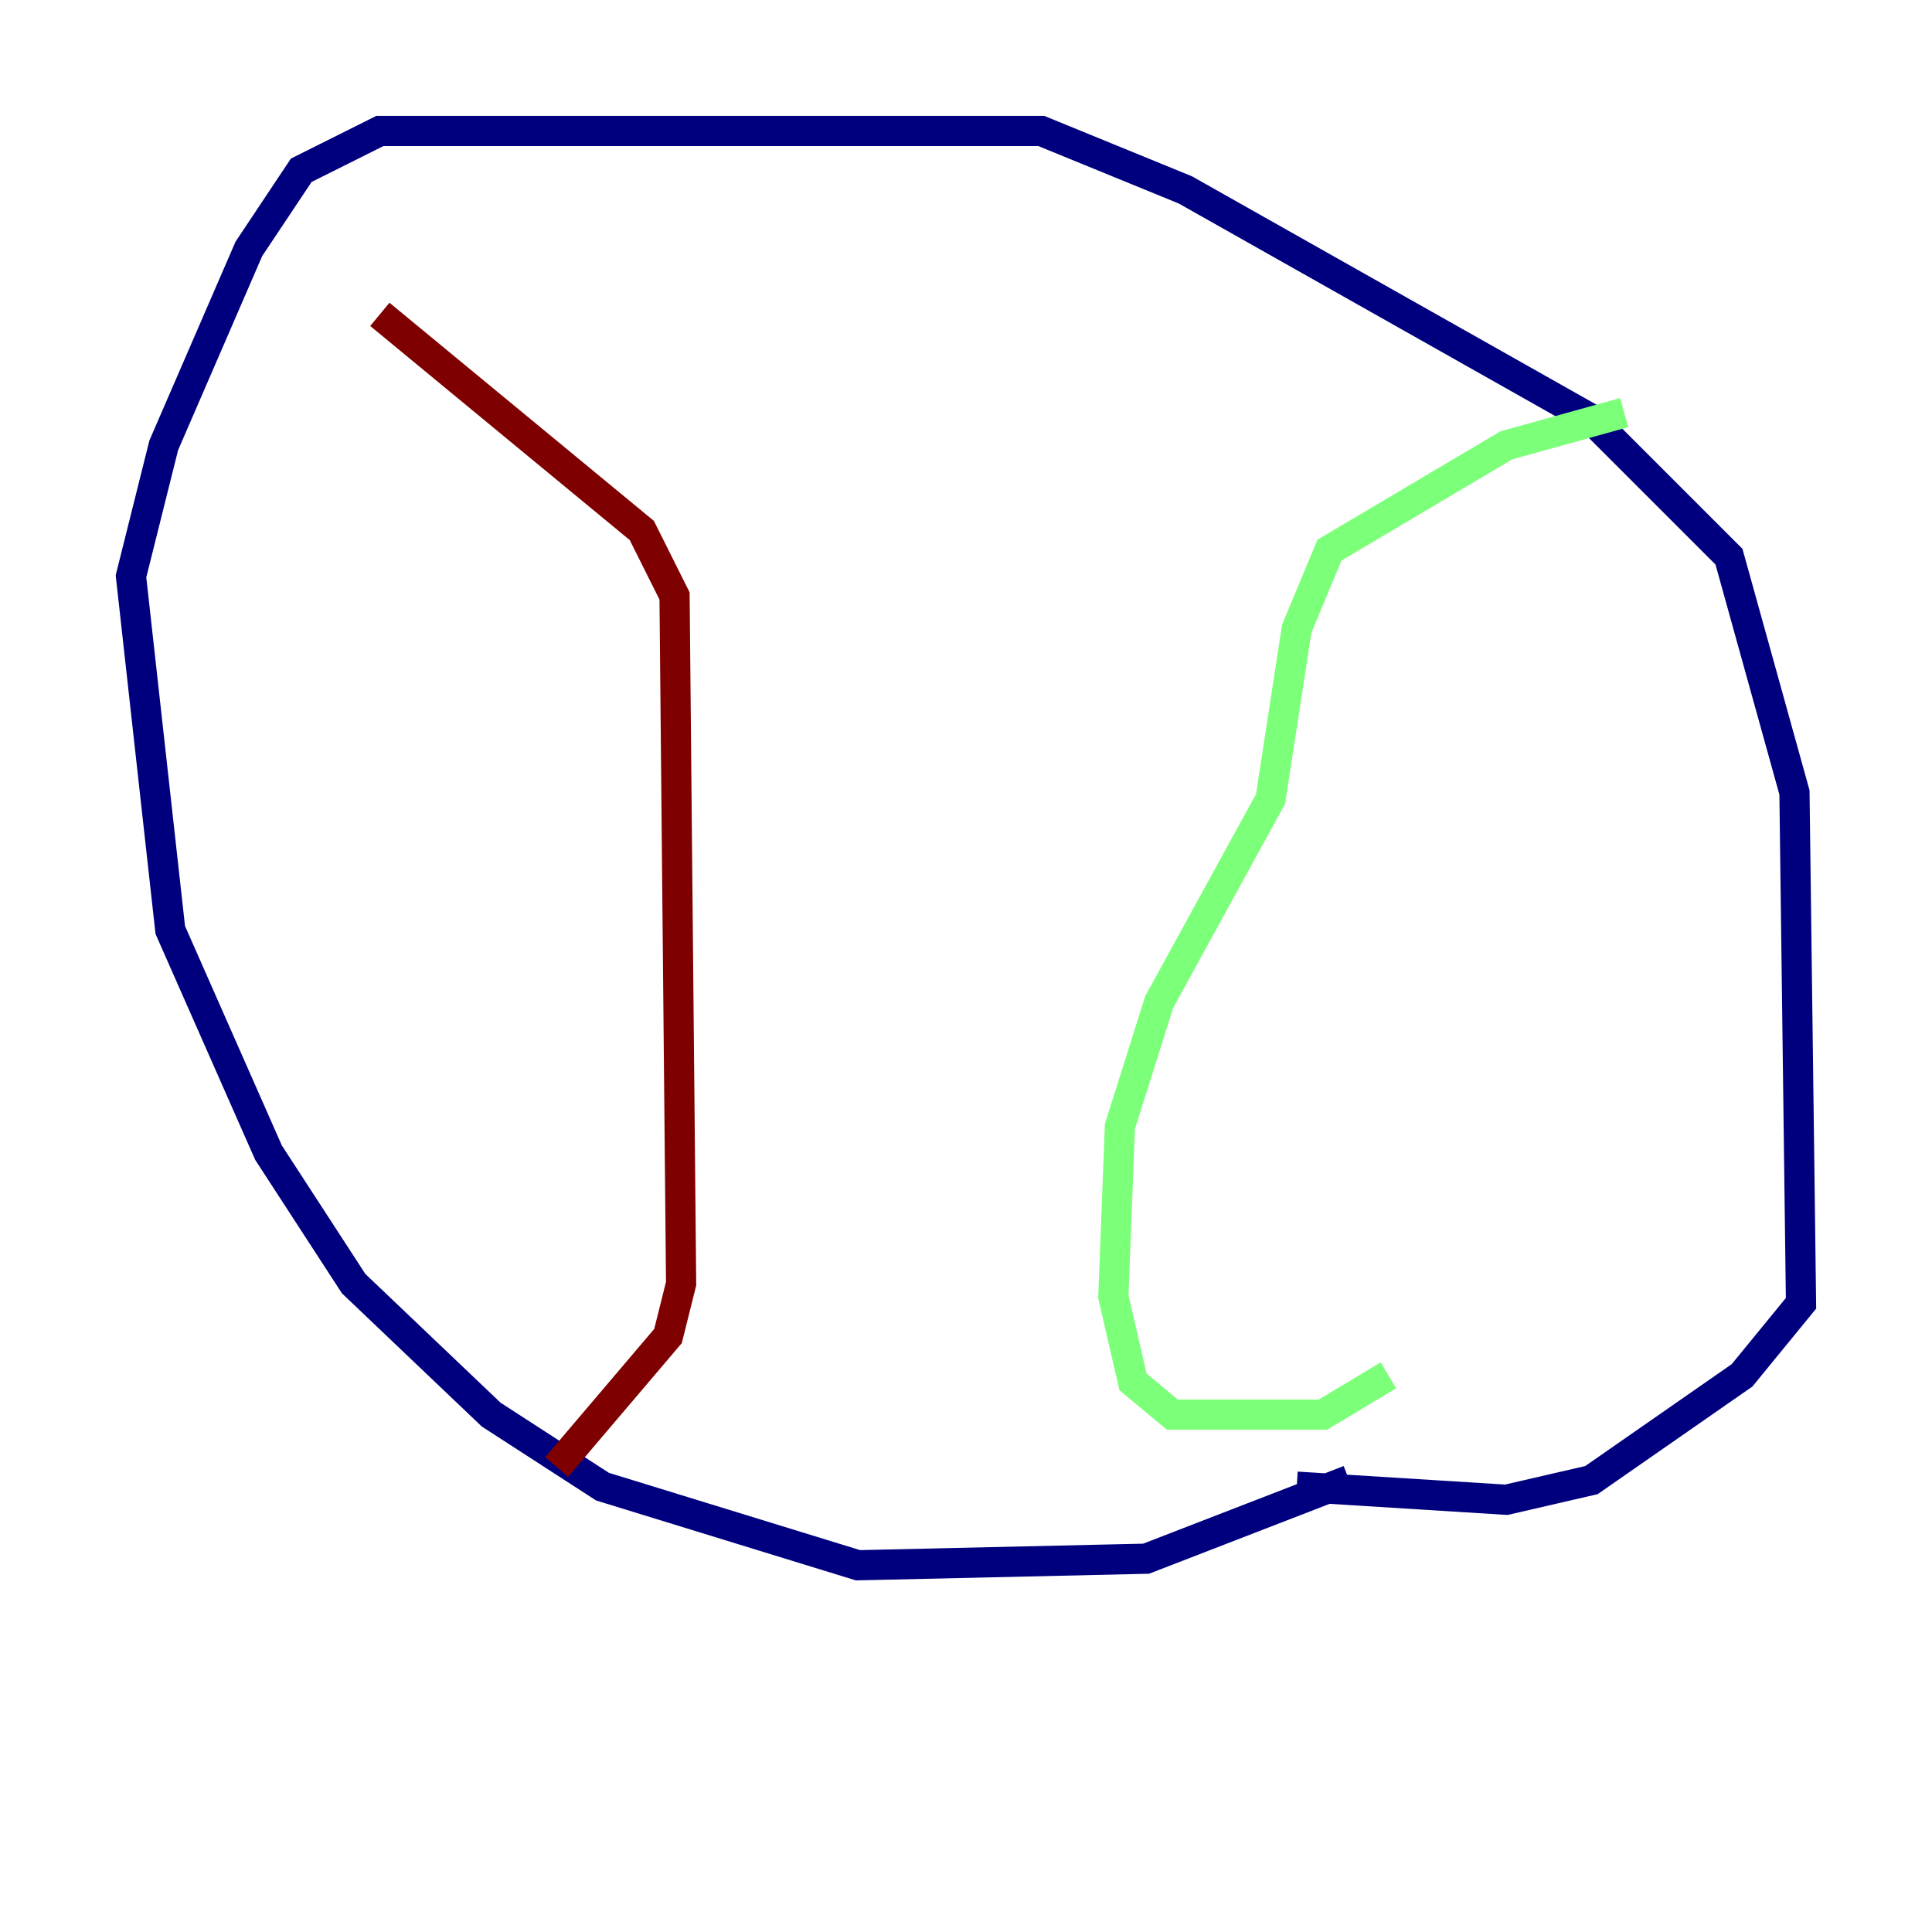 <?xml version="1.0" encoding="utf-8" ?>
<svg baseProfile="tiny" height="128" version="1.2" viewBox="0,0,128,128" width="128" xmlns="http://www.w3.org/2000/svg" xmlns:ev="http://www.w3.org/2001/xml-events" xmlns:xlink="http://www.w3.org/1999/xlink"><defs /><polyline fill="none" points="89.383,98.061 75.932,103.268 56.841,103.702 39.919,98.495 32.542,93.722 23.43,85.044 17.79,76.366 11.281,61.614 8.678,38.183 10.848,29.505 16.488,16.488 19.959,11.281 25.166,8.678 68.99,8.678 78.536,12.583 105.437,27.77 114.549,36.881 118.888,52.502 119.322,86.346 115.417,91.119 105.437,98.061 99.797,99.363 85.912,98.495" stroke="#00007f" stroke-width="2" /><polyline fill="none" points="107.607,27.336 99.797,29.505 88.081,36.447 85.912,41.654 84.176,52.936 76.8,66.386 74.197,74.63 73.763,85.912 75.064,91.552 77.668,93.722 87.647,93.722 91.986,91.119" stroke="#7cff79" stroke-width="2" /><polyline fill="none" points="25.166,20.827 42.522,35.146 44.691,39.485 45.125,85.044 44.258,88.515 36.881,97.193" stroke="#7f0000" stroke-width="2" /></svg>